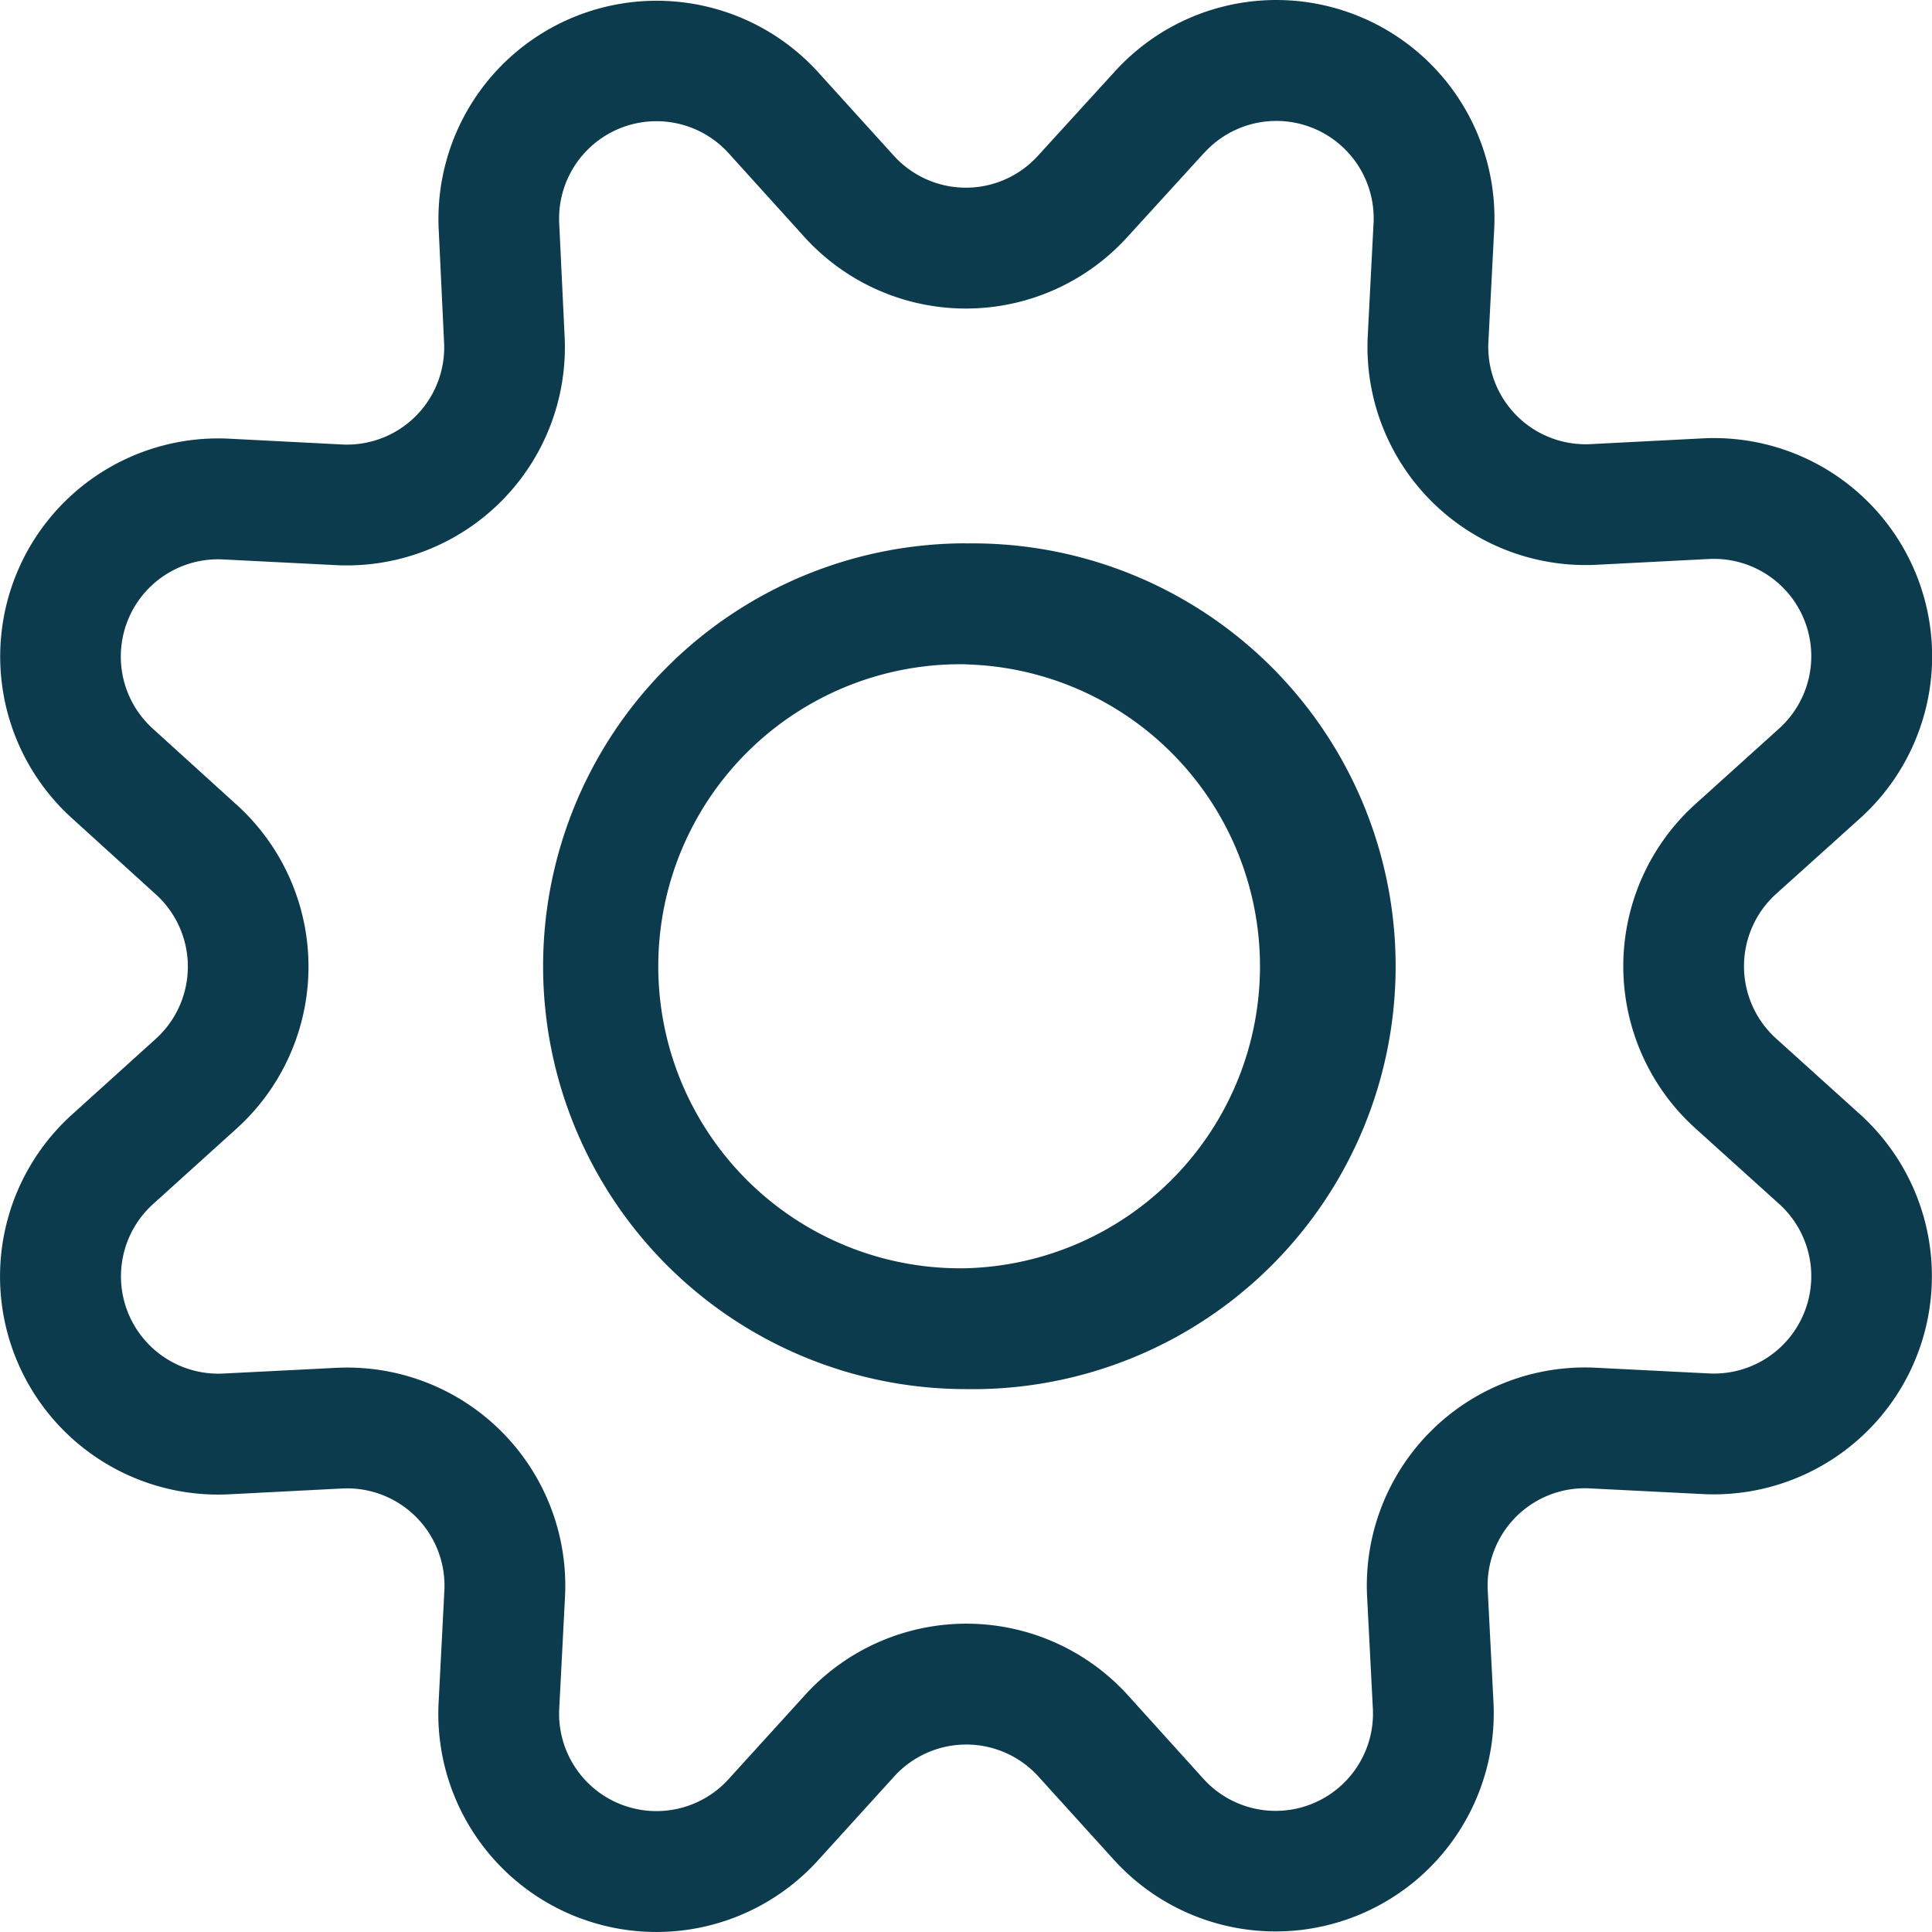<svg xmlns="http://www.w3.org/2000/svg" width="18" height="18" viewBox="0 0 18 18">
    <path fill="#0D3B4E" fill-rule="nonzero" d="M12.669.155a2.033 2.033 0 0 1 1.252 1.981l-.054 1.05a.907.907 0 0 0 .949.952l1.051-.054a2.033 2.033 0 0 1 1.463 3.54l-.782.704a.908.908 0 0 0 0 1.348l.782.706a2.033 2.033 0 0 1-1.466 3.538l-1.05-.053a.906.906 0 0 0-.953.952l.054 1.054a2.033 2.033 0 0 1-3.532 1.46l-.707-.78a.907.907 0 0 0-1.347 0l-.71.782a2.032 2.032 0 0 1-3.533-1.464l.054-1.05a.907.907 0 0 0-.953-.953l-1.05.054A2.032 2.032 0 0 1 .67 10.385l.78-.705a.908.908 0 0 0 0-1.349l-.781-.709a2.032 2.032 0 0 1 1.464-3.535l1.051.054a.906.906 0 0 0 .953-.957l-.05-1.052A2.033 2.033 0 0 1 7.62.67l.706.779a.906.906 0 0 0 1.348-.002l.709-.777a2.032 2.032 0 0 1 2.286-.515zm-1.453 1.272l-.708.776a2.031 2.031 0 0 1-3.018 0l-.703-.777a.907.907 0 0 0-1.577.653l.05 1.048a2.032 2.032 0 0 1-2.135 2.138l-1.049-.053a.906.906 0 0 0-.652 1.577l.78.708a2.034 2.034 0 0 1 0 3.018l-.78.705a.907.907 0 0 0 .656 1.577l1.05-.053a2.032 2.032 0 0 1 2.134 2.134l-.054 1.047a.907.907 0 0 0 1.576.653l.709-.78a2.032 2.032 0 0 1 3.017 0l.703.778a.907.907 0 0 0 1.576-.65l-.054-1.05a2.032 2.032 0 0 1 2.134-2.133l1.05.053a.907.907 0 0 0 .655-1.579l-.782-.706a2.034 2.034 0 0 1 0-3.018l.781-.705a.907.907 0 0 0-.652-1.58l-1.051.054a2.032 2.032 0 0 1-2.129-2.132l.054-1.05a.907.907 0 0 0-1.58-.653zM9 5.063a3.94 3.94 0 1 1 0 7.879 3.94 3.94 0 0 1 0-7.88zm0 1.126a2.814 2.814 0 1 0 0 5.627A2.814 2.814 0 0 0 9 6.19z"/>
</svg>
